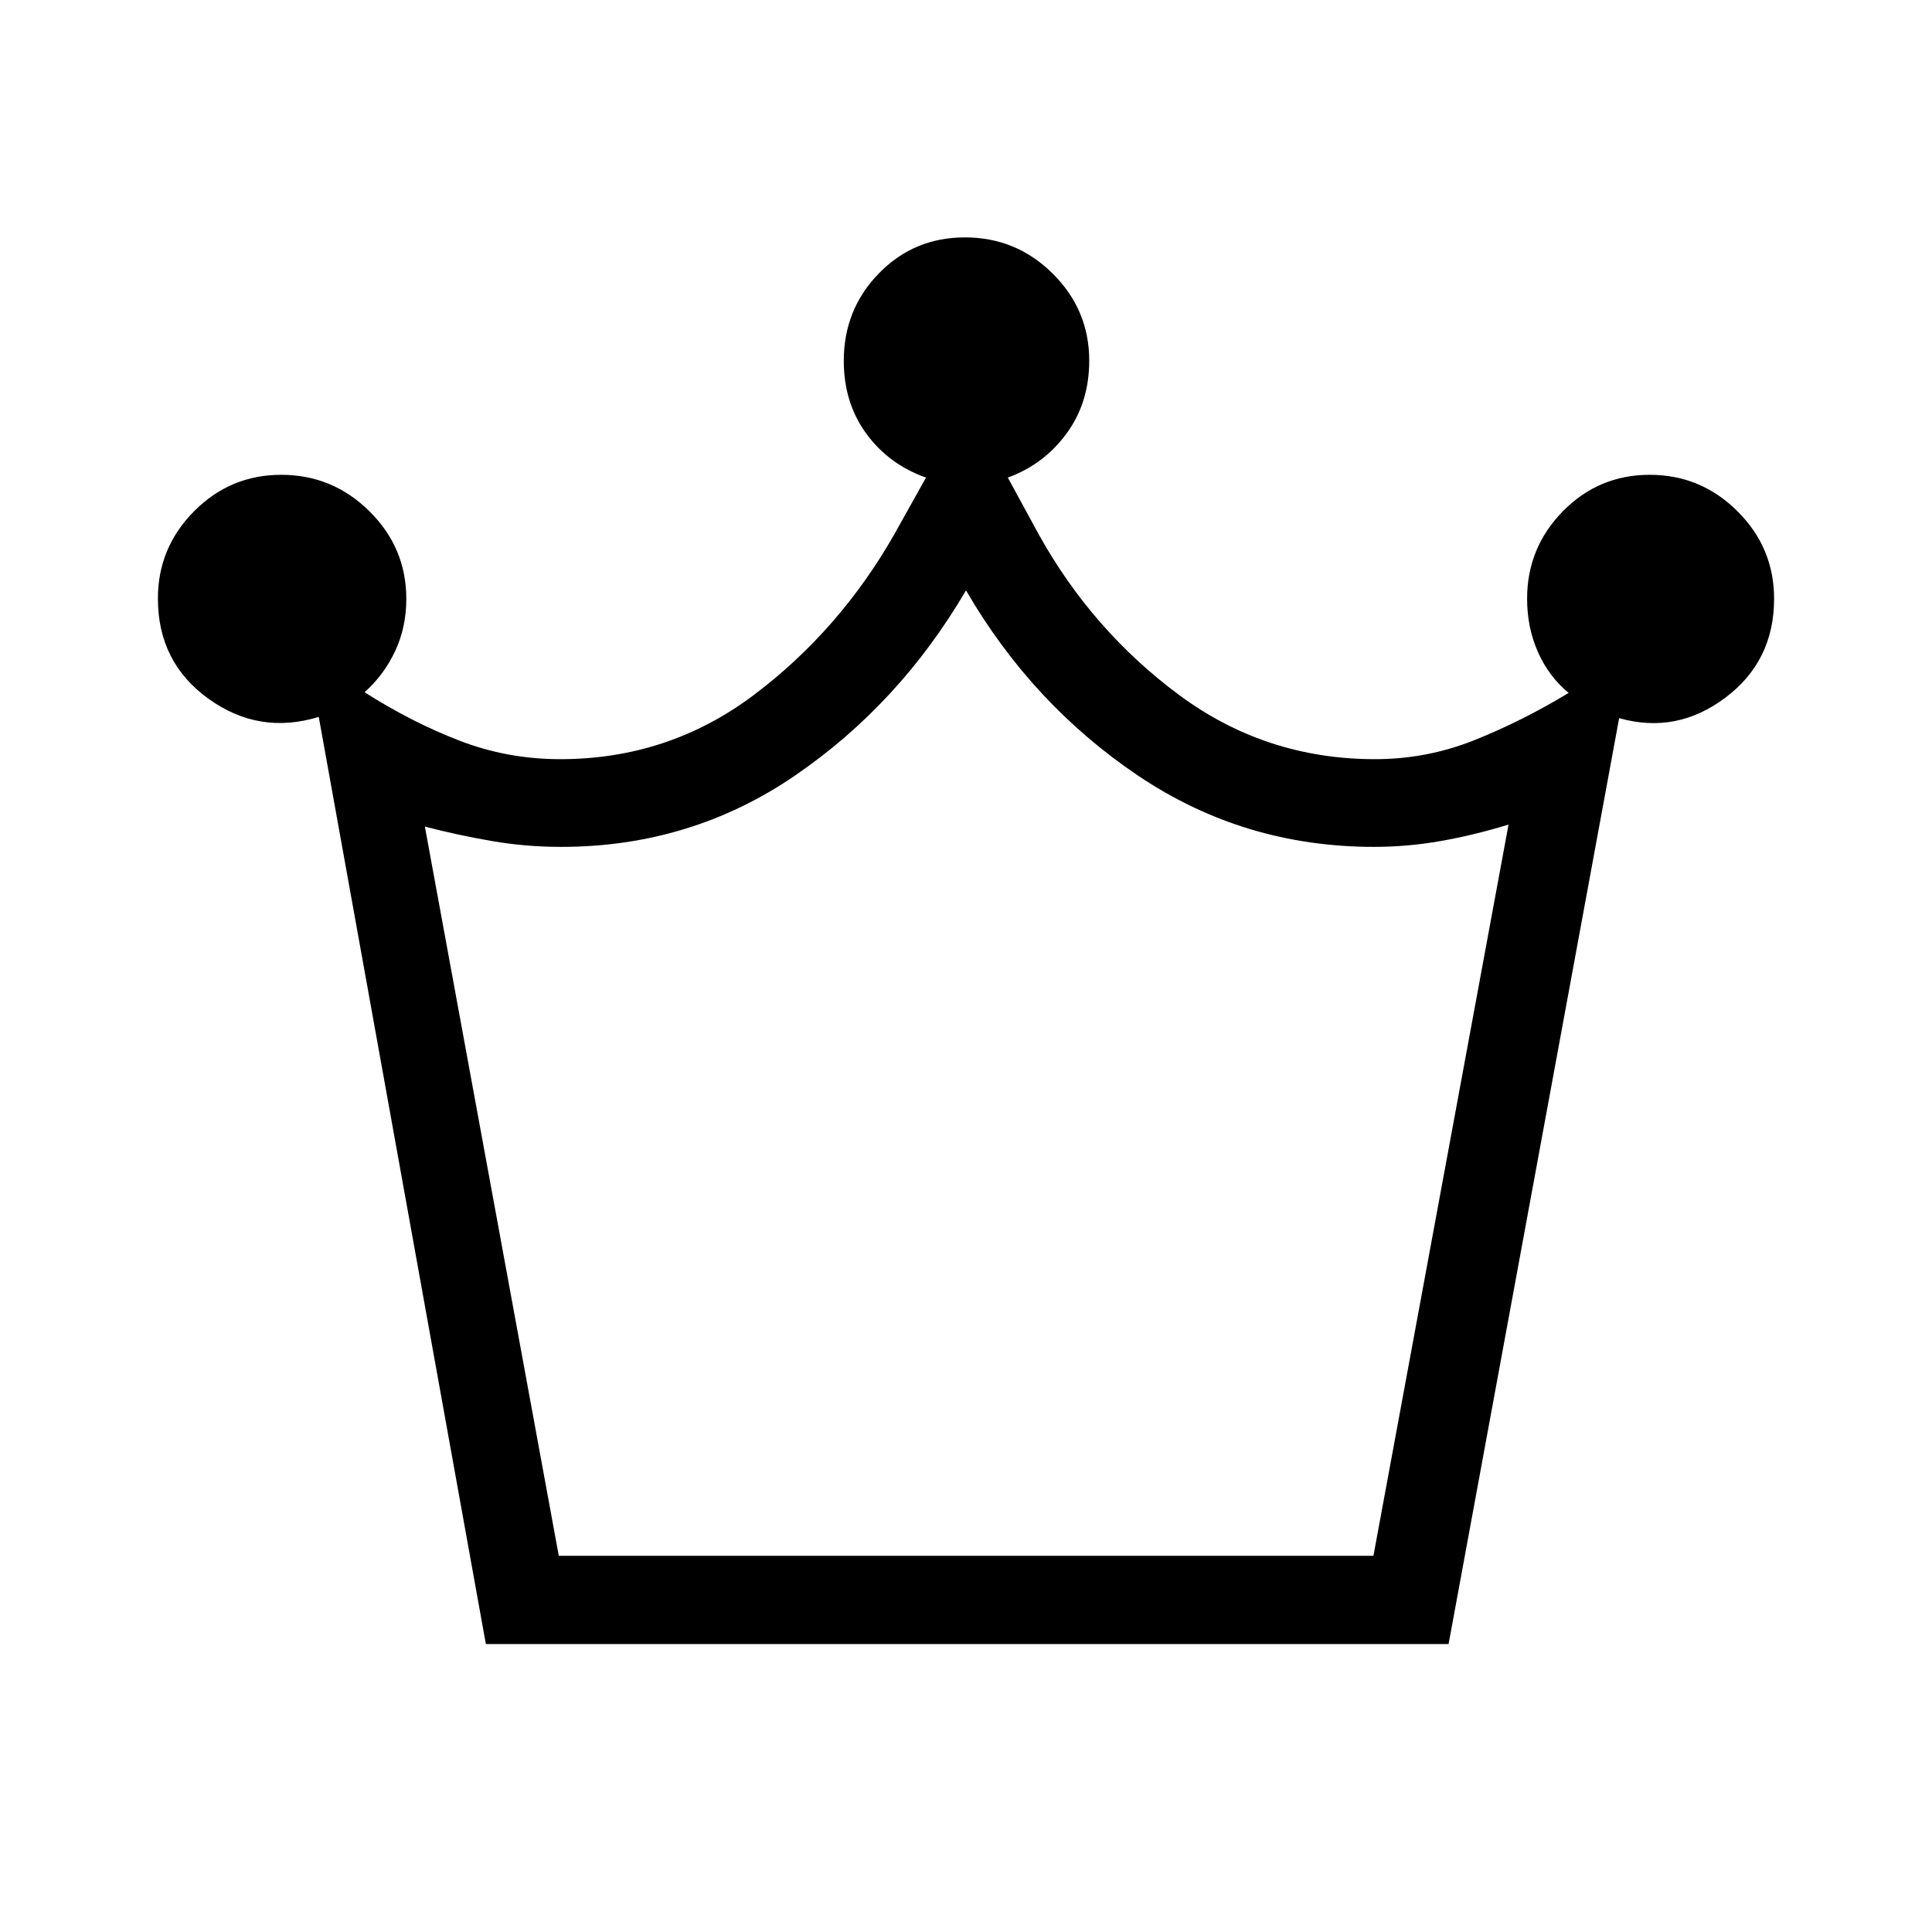 <svg xmlns="http://www.w3.org/2000/svg" height="48" viewBox="0 -960 960 960" width="48"><path d="m241.42-143.08-83.03-460.69q-29.7 9.08-54.81-9.03-25.12-18.11-25.12-49.8 0-25.23 17.97-43.35 17.98-18.12 43.26-18.12 25.57 0 43.88 18.12 18.32 18.12 18.32 43.5 0 14.18-5.56 26.01-5.56 11.83-15.17 20.41 23.21 14.81 47.07 24.03 23.85 9.23 50.11 9.23 53.93 0 96.37-32 42.44-32 69.64-79.69l15.77-28.23q-18.5-6.54-29.68-21.86-11.17-15.32-11.17-36.15 0-25.55 17.42-43.44 17.42-17.9 42.76-17.9 25.54 0 43.66 18.02 18.12 18.01 18.12 43.21 0 20.88-11.27 36.23-11.27 15.35-29.19 21.89l15.38 28.23q26.5 47.69 69.6 79.69 43.1 32 97.53 32 25.73 0 49.49-9.51 23.77-9.52 46.69-23.42-9.85-8.11-15.25-20.27-5.4-12.17-5.4-26.5 0-25.36 17.77-43.48 17.77-18.12 43.17-18.12 25.4 0 43.59 18.11 18.2 18.12 18.2 43.5 0 30.96-24.23 49.15-24.23 18.2-52.77 10.16l-84.75 460.07H241.42Zm36.24-43.84h404.79l67.13-363.35q-17.04 5.23-33.58 8.15-16.54 2.93-33.27 2.93-64.73 0-117.35-35.48-52.61-35.48-85.38-91.98-32.96 56.38-84.82 91.92-51.85 35.54-116.41 35.54-17.59 0-34.52-2.93-16.93-2.92-33.13-7.15l66.54 362.35Zm202.34 0Z"/></svg>